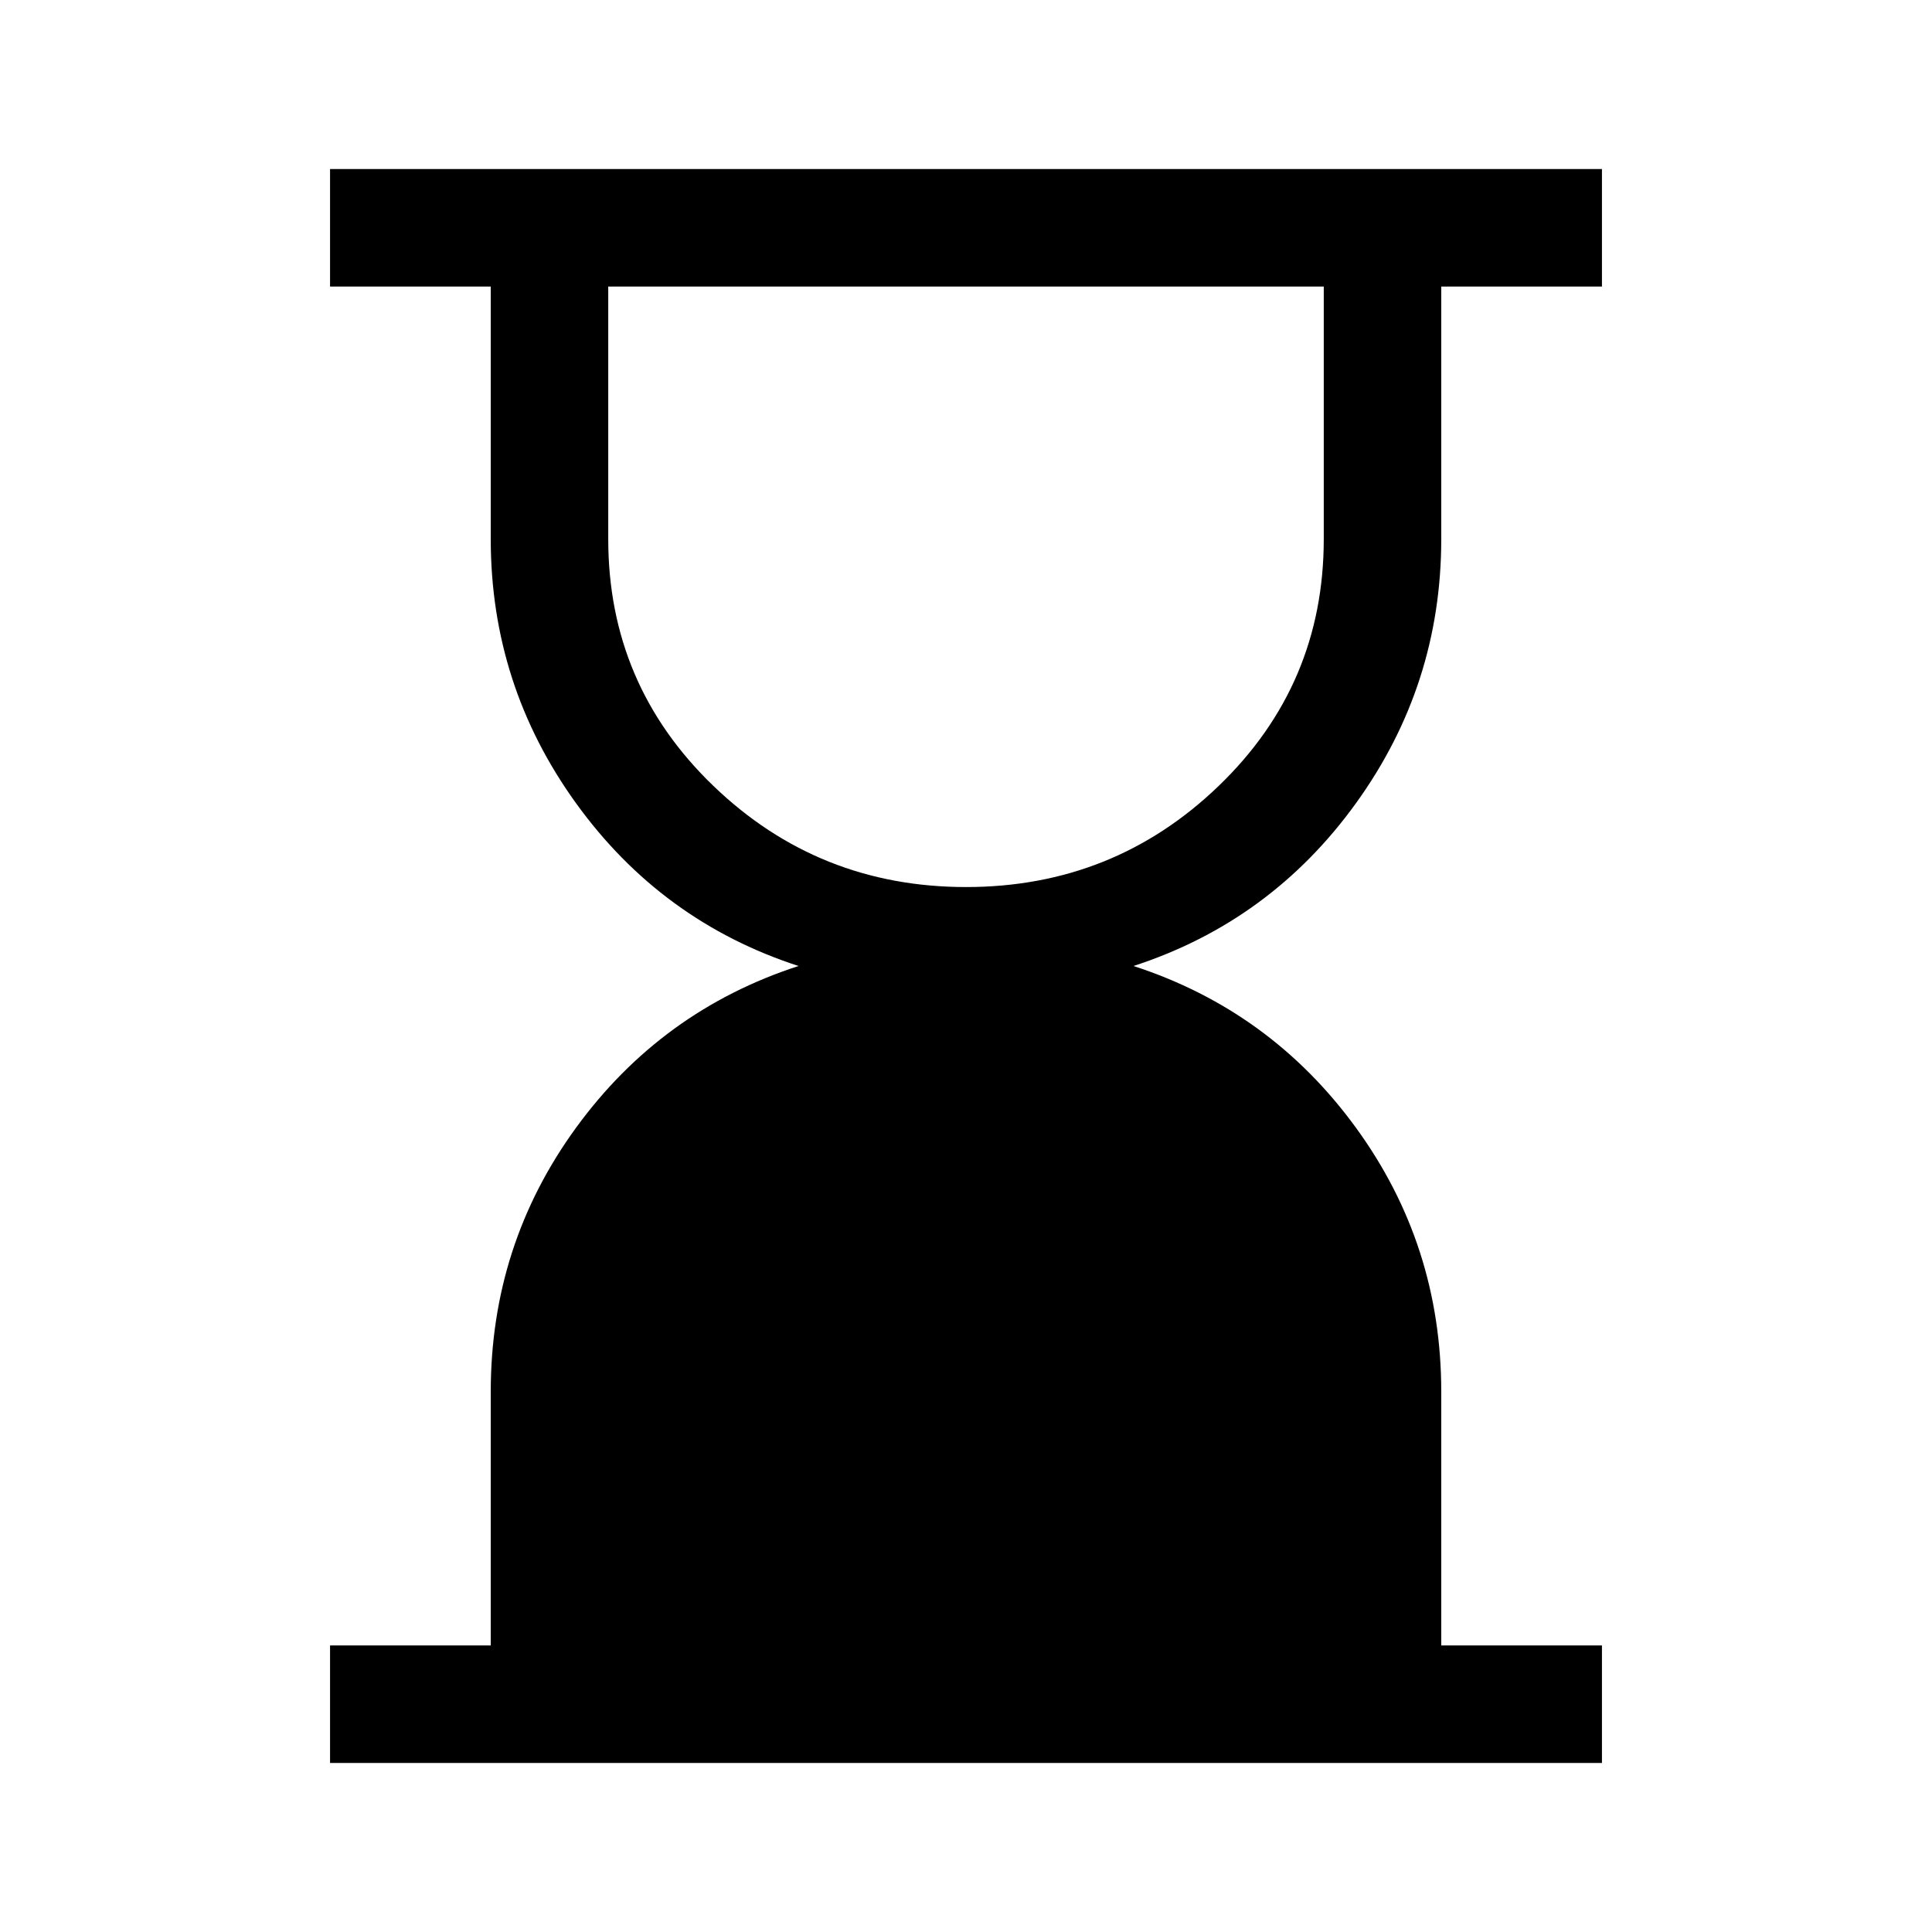 <svg xmlns="http://www.w3.org/2000/svg" height="48" viewBox="0 -960 960 960" width="48"><path d="M480.04-519.23q73.34 0 125.54-50.27 52.19-50.27 52.19-122.65v-125.46H302.23v125.46q0 72.38 52.24 122.65 52.23 50.27 125.57 50.27ZM164-84v-58.39h79.85v-126.07q0-72.96 42.38-131.17 42.39-58.22 110.54-80.37-68.15-22.15-110.54-80.88-42.38-58.72-42.38-131.27v-125.46H164V-876h632v58.39h-79.85v125.46q0 72.55-42.38 131.27-42.39 58.73-110.54 80.88 68.15 22.15 110.54 80.37 42.38 58.21 42.38 131.17v126.07H796V-84H164Z"/></svg>